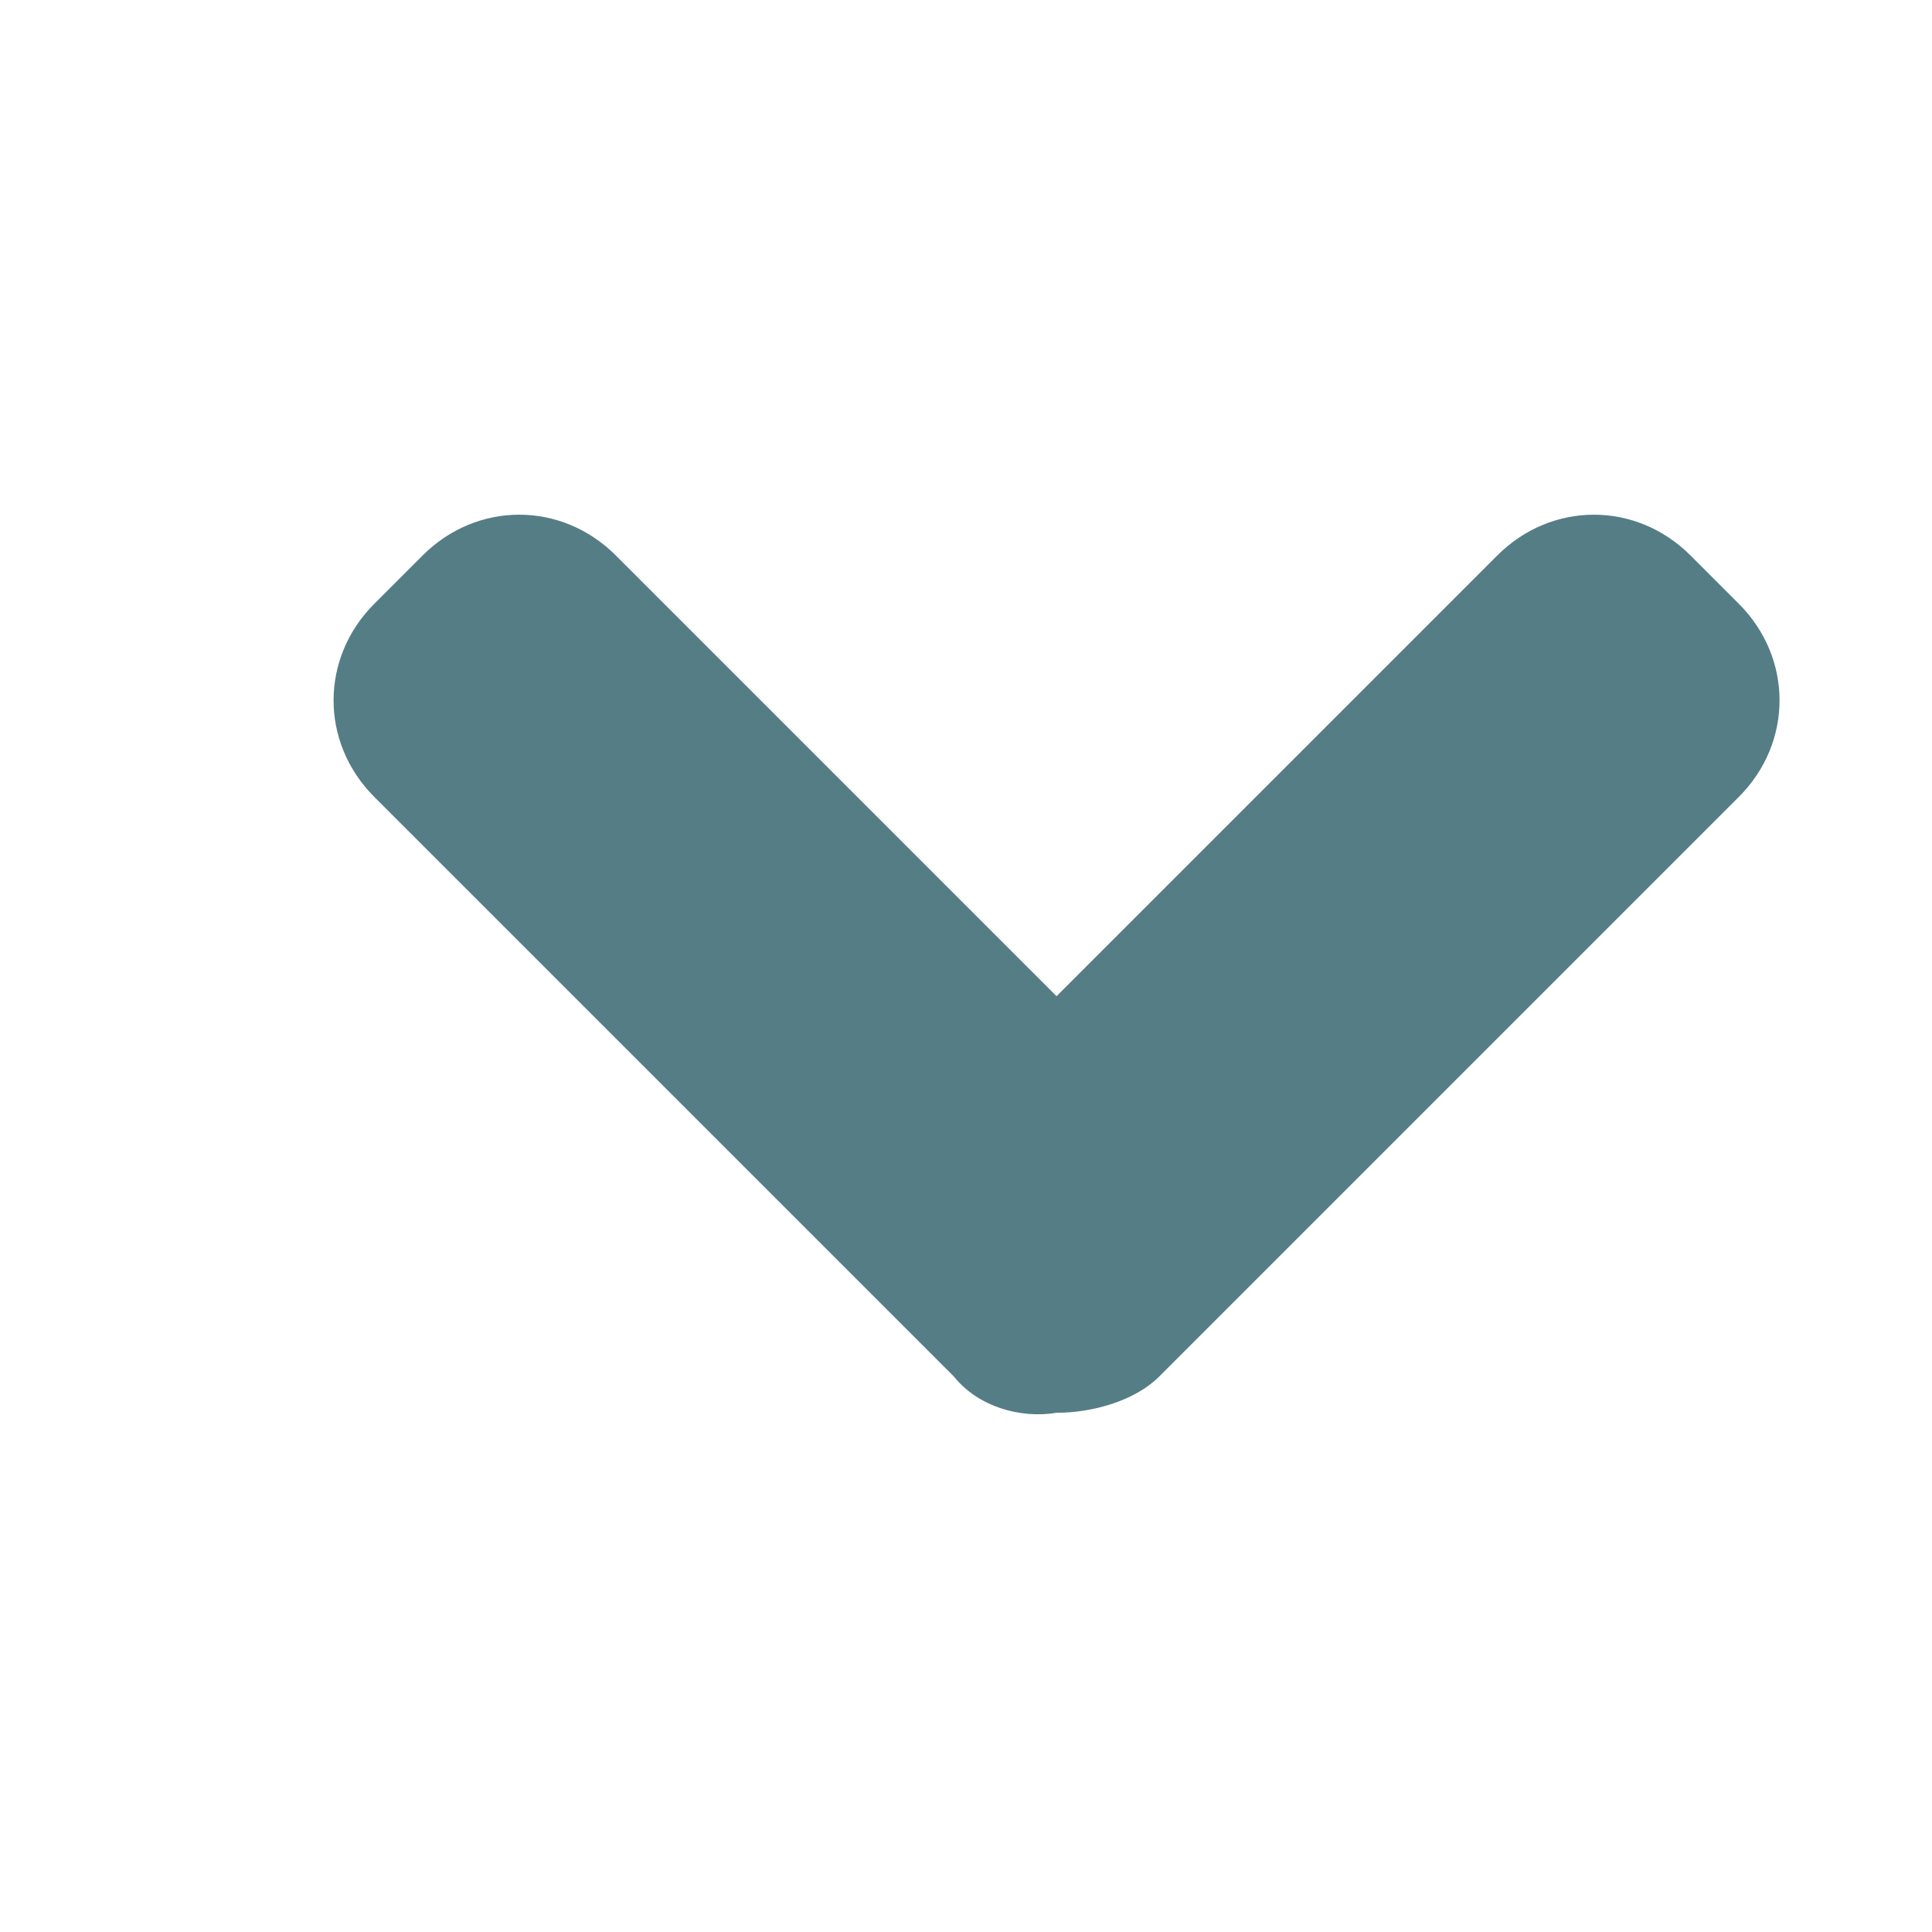 <?xml version="1.0" encoding="utf-8"?>
<!-- Generator: Adobe Illustrator 18.1.1, SVG Export Plug-In . SVG Version: 6.00 Build 0)  -->
<!DOCTYPE svg PUBLIC "-//W3C//DTD SVG 1.1//EN" "http://www.w3.org/Graphics/SVG/1.1/DTD/svg11.dtd">
<svg version="1.1" id="Layer_1" xmlns="http://www.w3.org/2000/svg" xmlns:xlink="http://www.w3.org/1999/xlink" x="0px" y="0px"
	 viewBox="1 -1 32 32" enable-background="new 1 -1 32 32" xml:space="preserve">
<path fill="#557D86" d="M18.5,22.4c0.6,0,1.3-0.2,1.7-0.6l9.6-9.6c0.9-0.9,0.9-2.3,0-3.2L29,8.2c-0.9-0.9-2.3-0.9-3.2,0l-7.3,7.3
	l-7.3-7.3c-0.9-0.9-2.3-0.9-3.2,0L7.2,9c-0.9,0.9-0.9,2.3,0,3.2l9.6,9.6C17.2,22.3,17.9,22.5,18.5,22.4z"/>
</svg>
